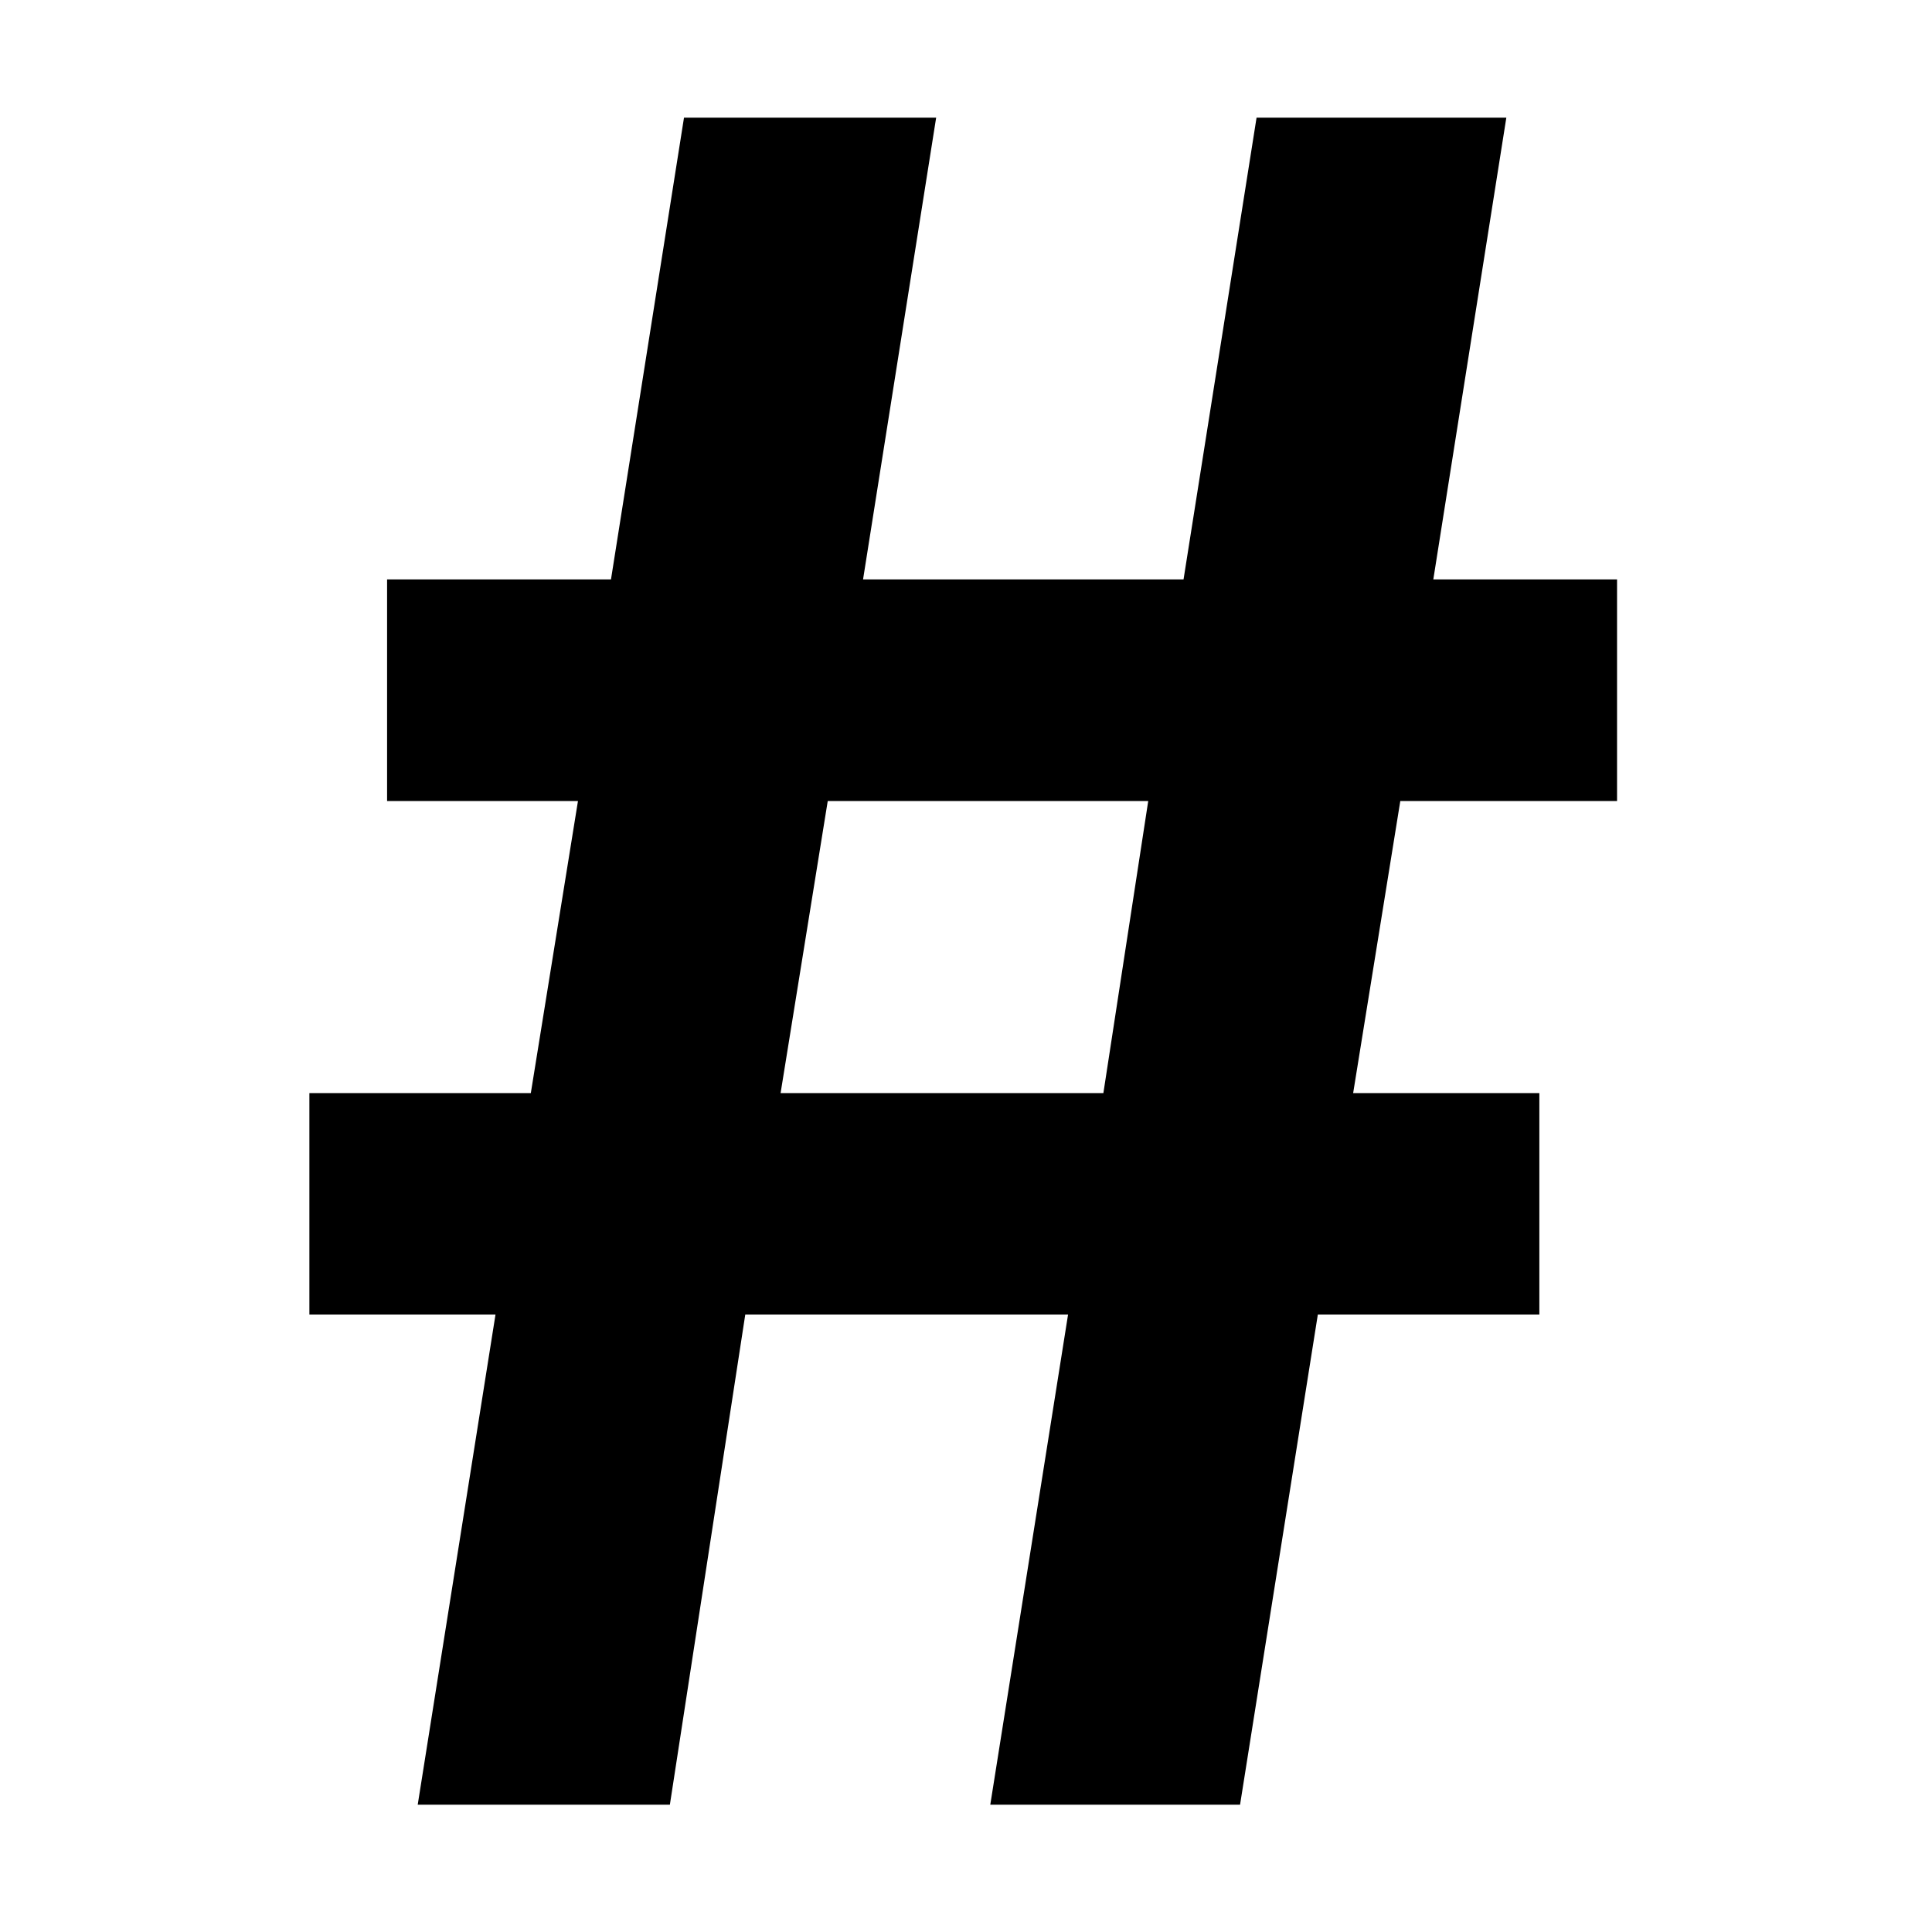 <?xml version="1.0" standalone="no"?>
    <svg xmlns="http://www.w3.org/2000/svg" class="icon" viewBox="0 0 1024 1024">
      <path d="M742.188 424.553l-24.988 154.804h98.69v117.365H698.481l-41.226 259.805H524.871l41.226-259.805H395.012l-39.963 259.805H221.402l41.226-259.805h-98.646V579.356h117.365l24.988-154.804h-101.171V307.1h118.671l38.7-244.743h133.647l-38.744 244.743h169.866l38.7-244.743H798.388l-38.701 244.743h97.384V424.552H742.188z m-303.469 0l-24.988 154.804h171.085l23.769-154.804H438.719z"  ></path>
    </svg>